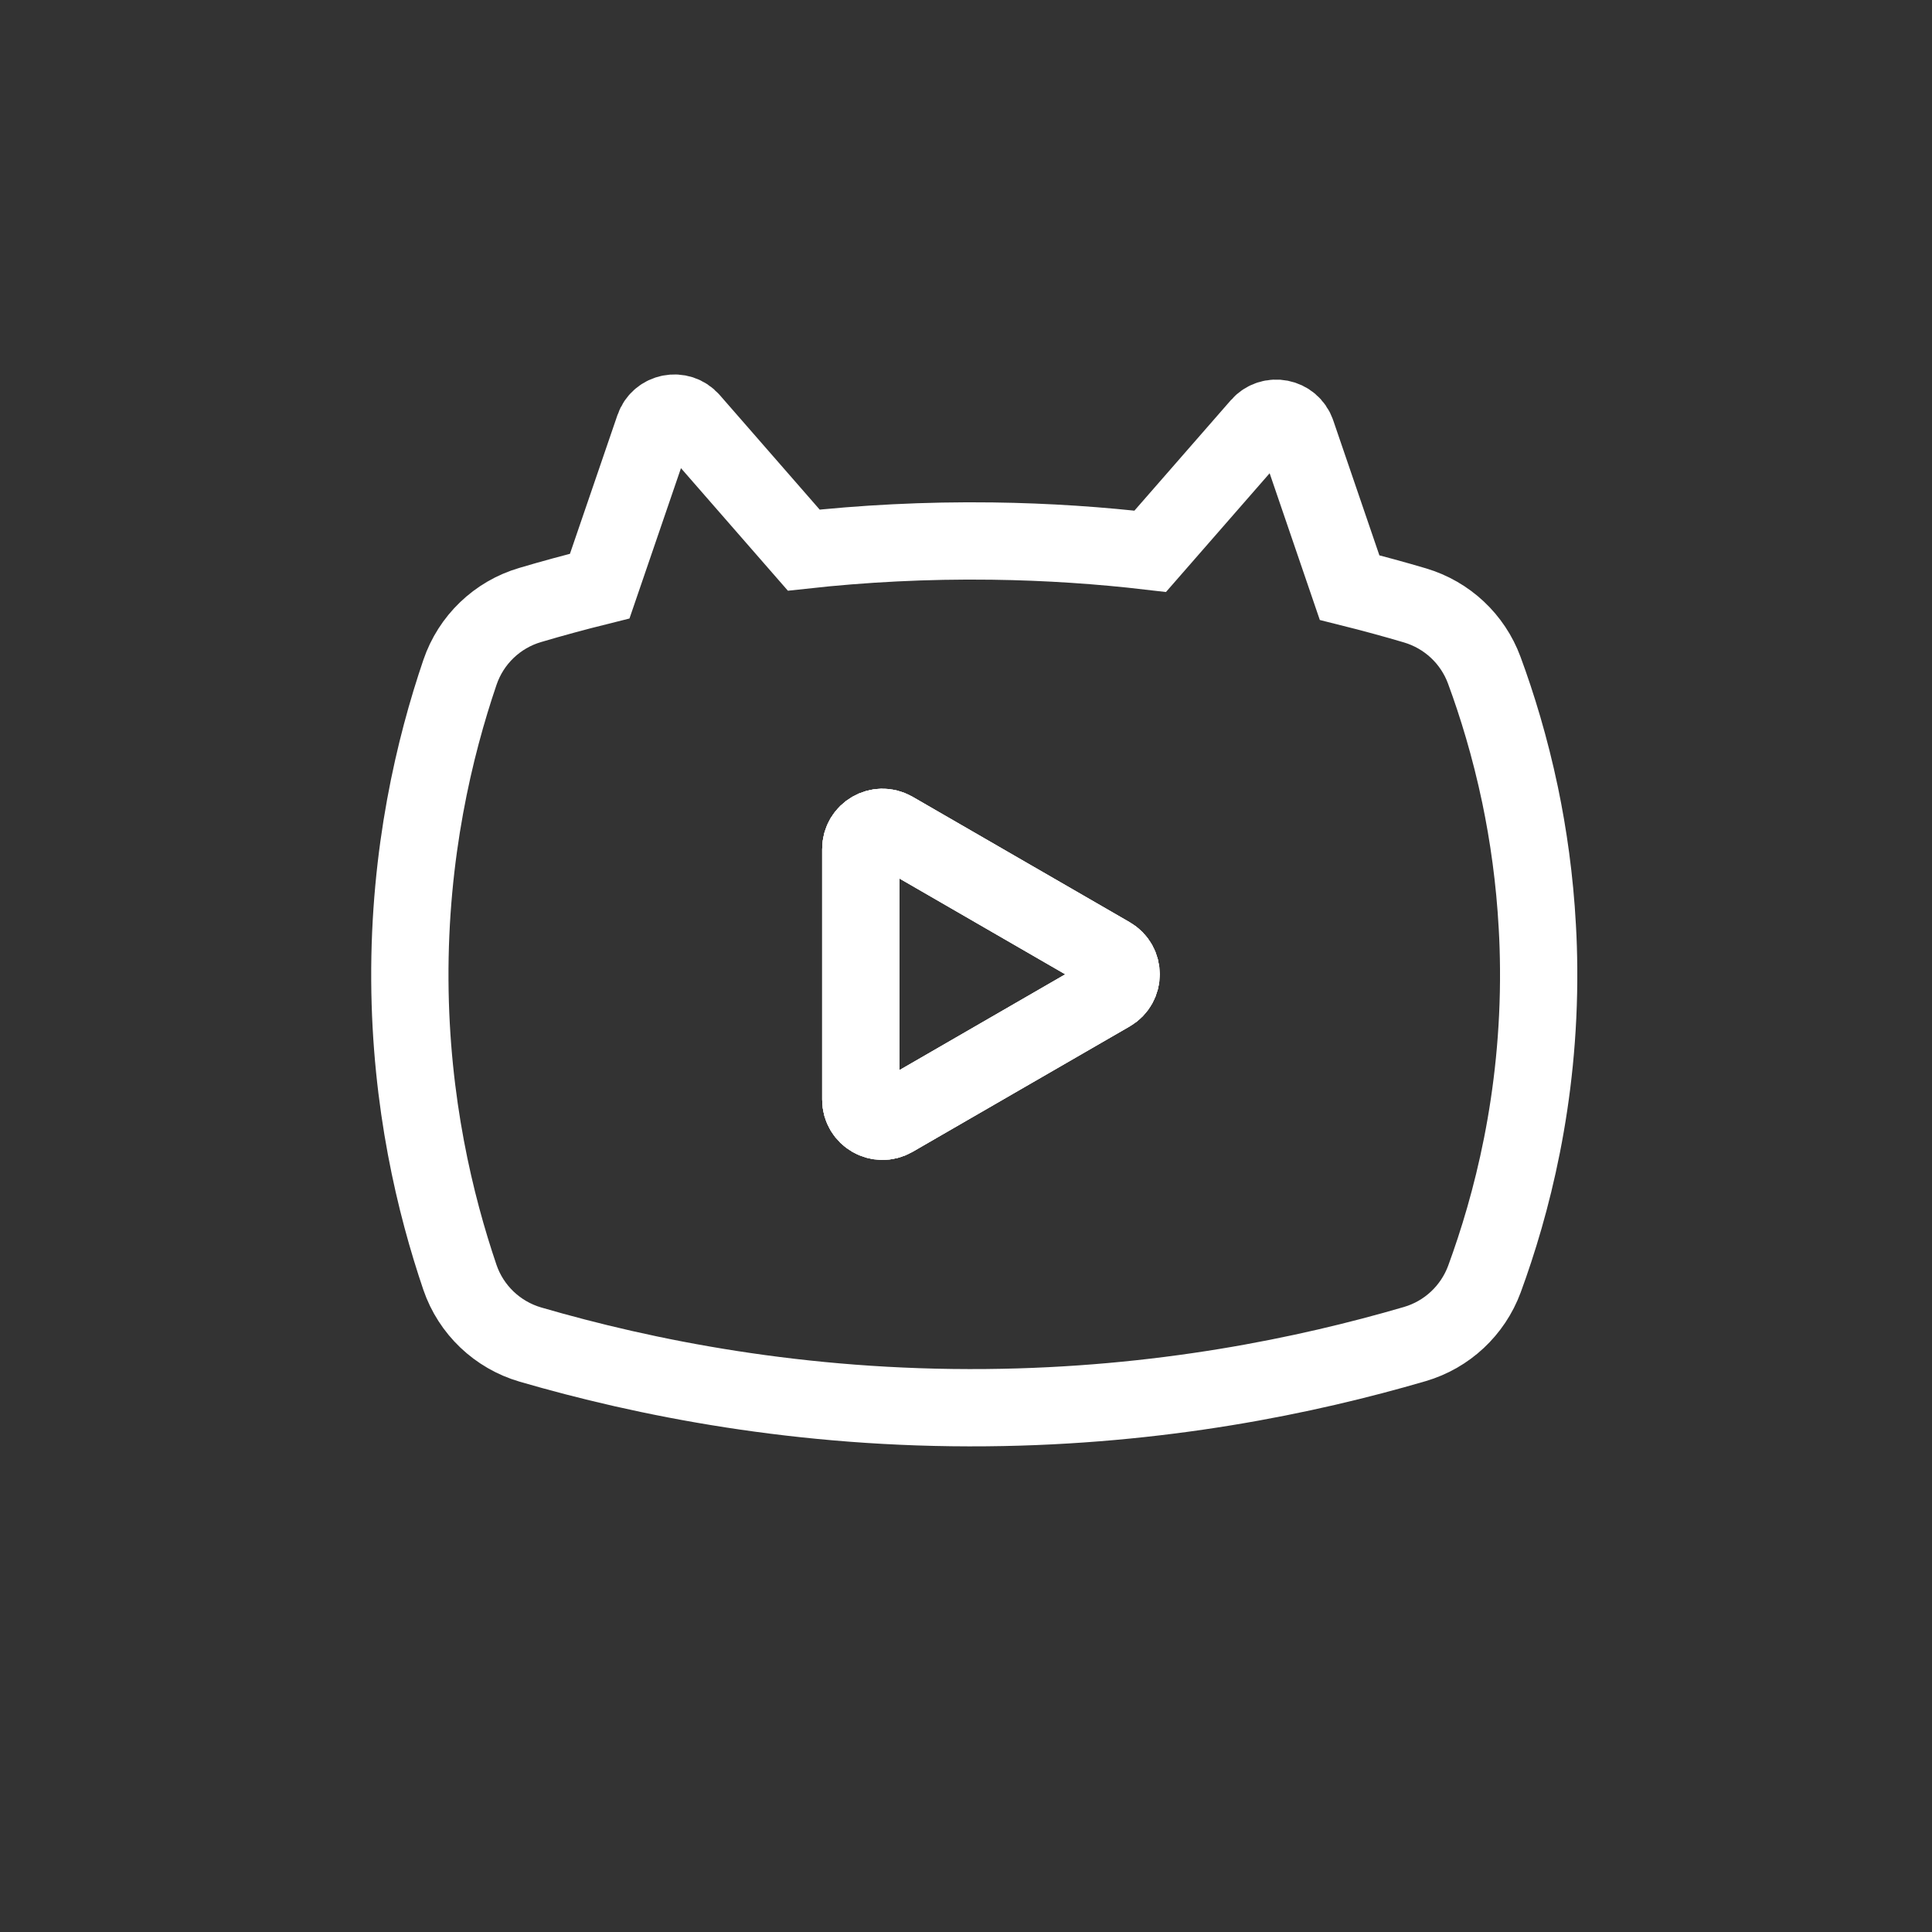 <svg width="50" height="50" viewBox="0 0 50 50" fill="none" xmlns="http://www.w3.org/2000/svg">
<rect x="0" y="0" width="50" height="50" fill="#333333" stroke="none"/>
<g clip-path="url(#clip0_7_624)">
<path d="M39.786 23.989C39.719 22.749 39.555 21.607 39.34 20.575C39.078 19.326 38.743 18.24 38.413 17.346C38.114 16.535 37.451 15.916 36.624 15.669C36.094 15.512 35.528 15.357 34.927 15.207L33.557 11.201C33.418 10.795 32.89 10.691 32.607 11.015L29.768 14.267C28.485 14.117 27.12 14.022 25.68 14.003C23.948 13.98 22.315 14.071 20.801 14.237L17.874 10.882C17.592 10.559 17.064 10.662 16.925 11.068L15.521 15.168C14.882 15.327 14.28 15.491 13.721 15.657C12.867 15.907 12.189 16.559 11.903 17.402C11.246 19.334 10.587 22.071 10.607 25.375C10.626 28.544 11.263 31.174 11.903 33.058C12.191 33.9 12.873 34.548 13.726 34.797C16.662 35.652 20.703 36.476 25.53 36.43C30.029 36.389 33.809 35.605 36.616 34.784C37.449 34.54 38.116 33.916 38.417 33.102C39.113 31.205 39.845 28.441 39.82 25.067C39.817 24.699 39.807 24.34 39.786 23.989ZM28.734 25.698L23.117 28.943C22.744 29.157 22.278 28.89 22.278 28.459V21.972C22.278 21.541 22.744 21.273 23.117 21.487L28.734 24.733C29.107 24.946 29.107 25.484 28.734 25.698Z" stroke="white" stroke-width="2" stroke-miterlimit="10"/>
<path d="M28.734 25.698L23.117 28.943C22.744 29.157 22.278 28.89 22.278 28.459V21.972C22.278 21.541 22.744 21.273 23.117 21.487L28.734 24.732C29.107 24.946 29.107 25.484 28.734 25.698Z" stroke="white" stroke-width="2" stroke-miterlimit="10"/>
<path d="M28.734 25.698L23.117 28.943C22.744 29.157 22.278 28.89 22.278 28.459V21.972C22.278 21.541 22.744 21.273 23.117 21.487L28.734 24.732C29.107 24.946 29.107 25.484 28.734 25.698Z" stroke="white" stroke-width="2" stroke-miterlimit="10"/>
</g>
<defs>
<clipPath id="clip0_7_624">
<rect width="50" height="50" fill="white"/>
</clipPath>
</defs>
</svg>
